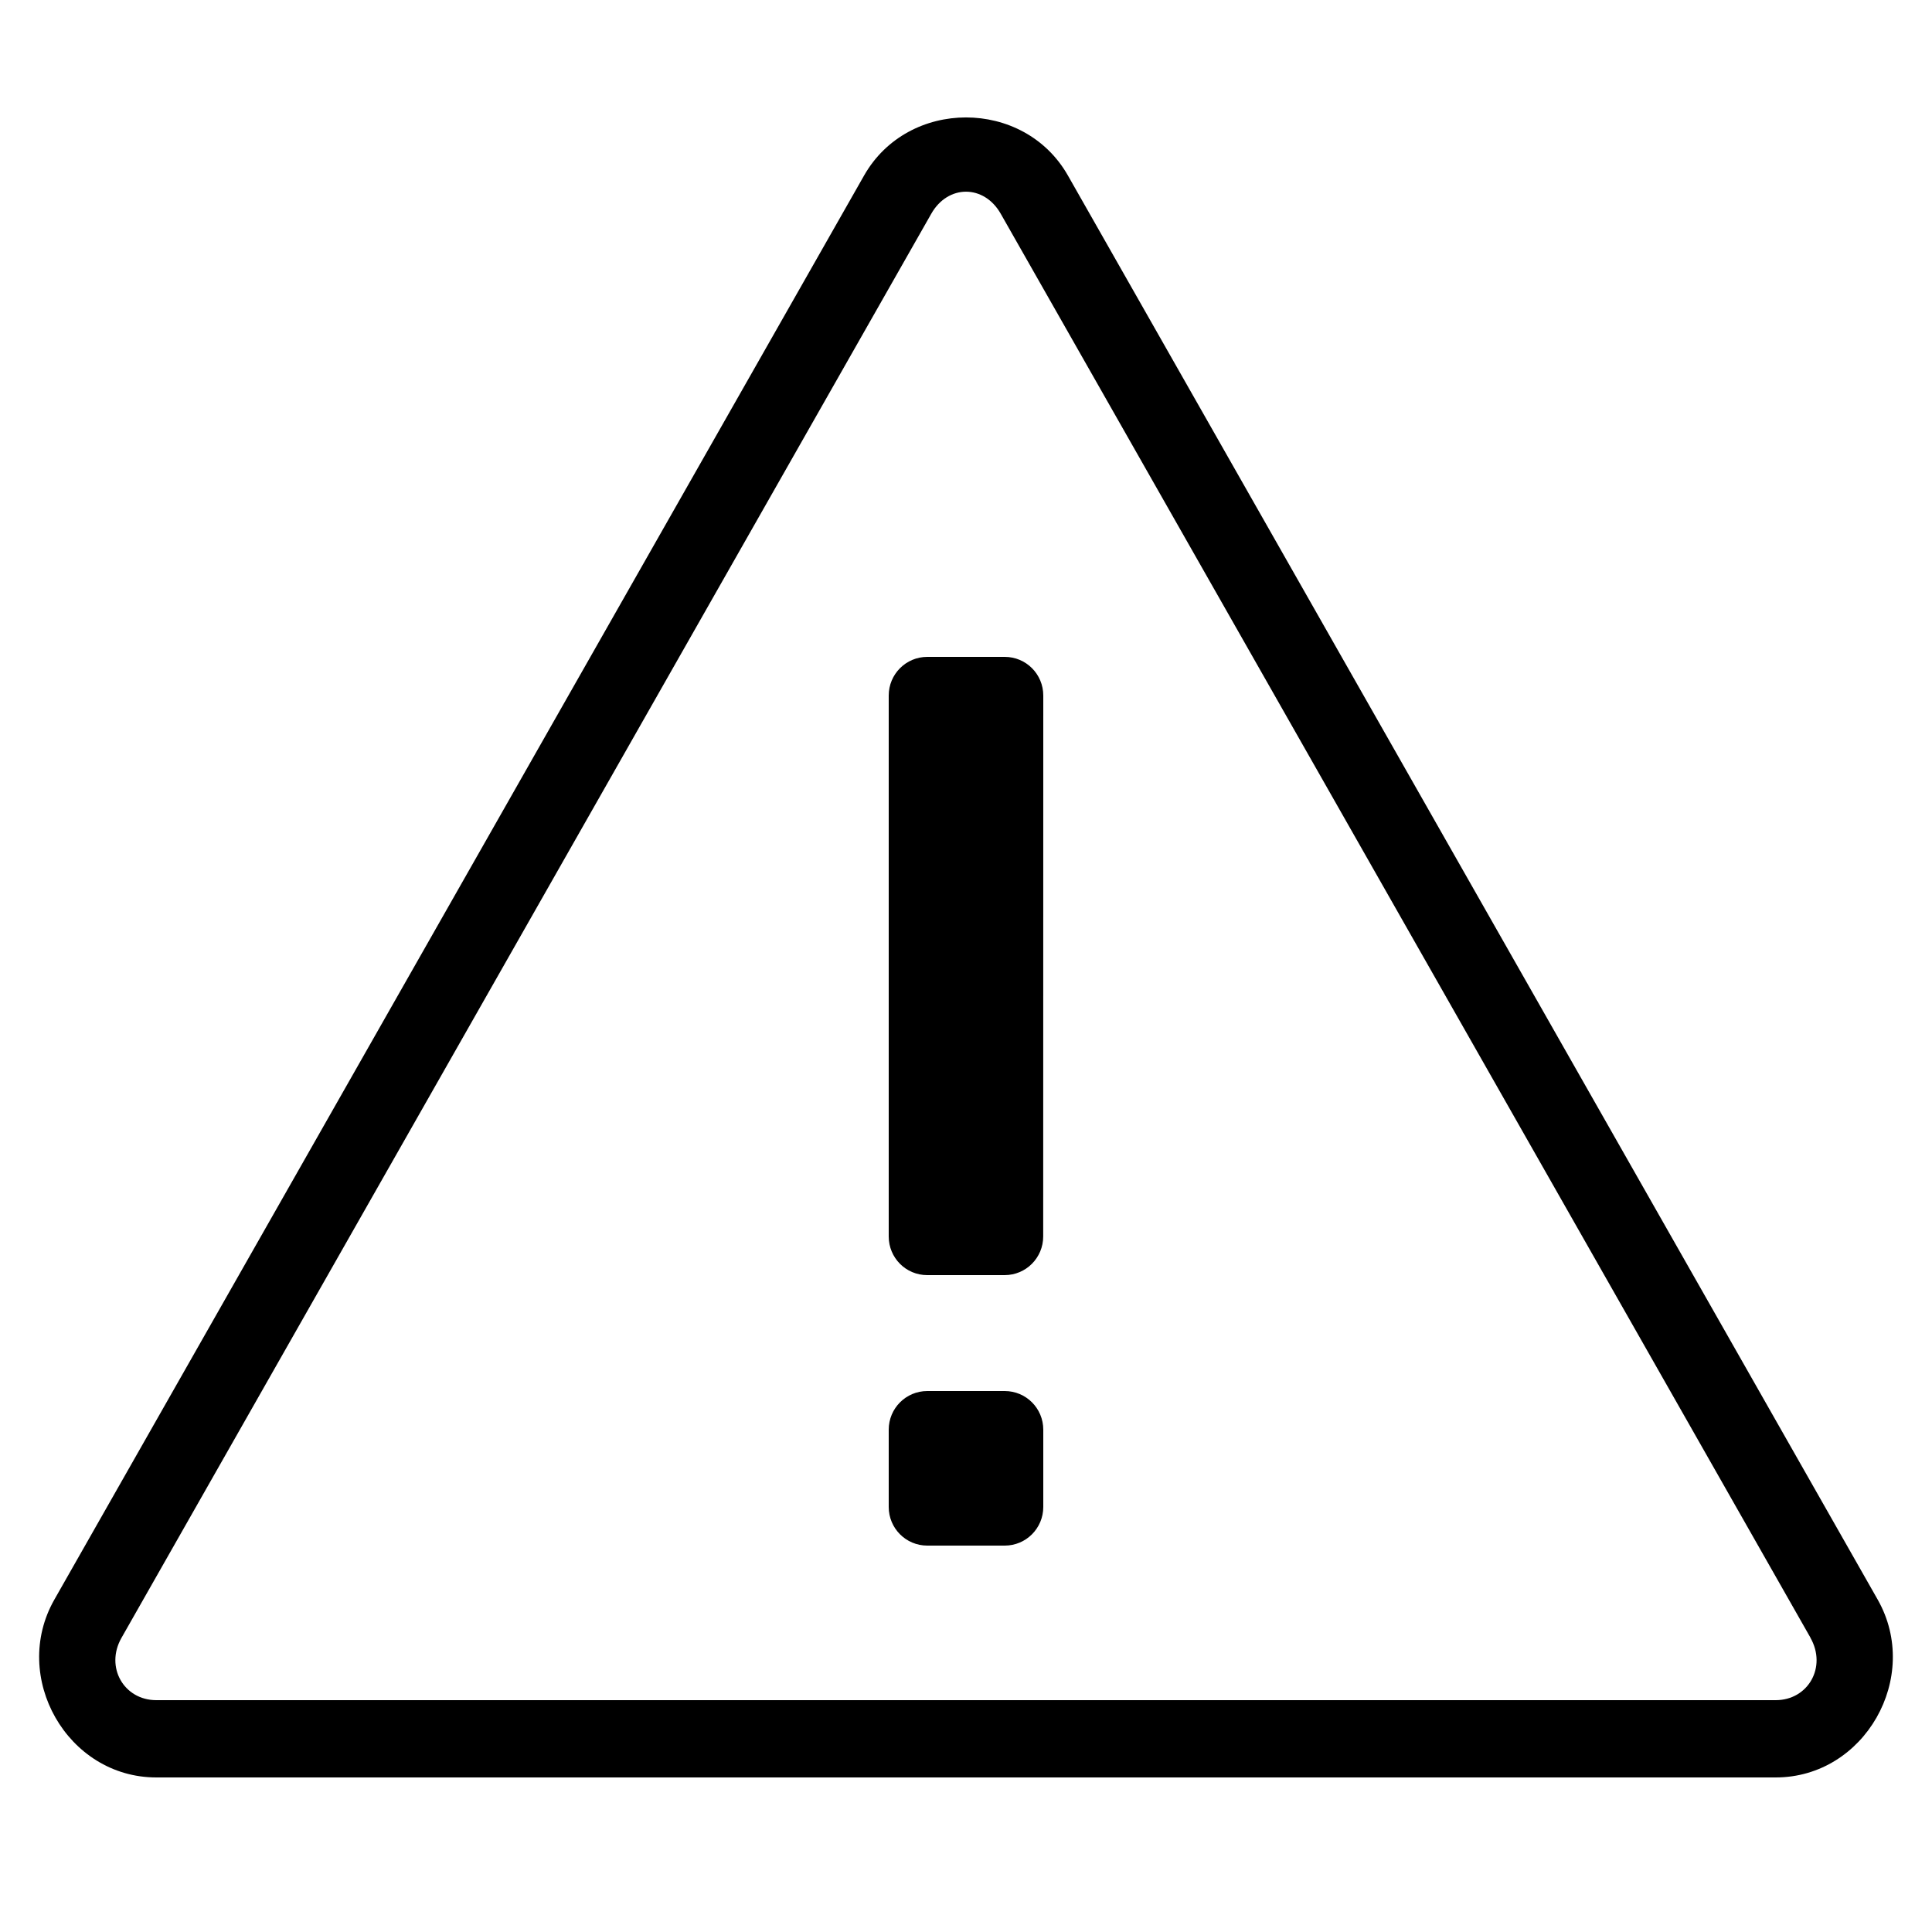 <?xml version="1.0" encoding="UTF-8"?>
<svg xmlns="http://www.w3.org/2000/svg" xmlns:xlink="http://www.w3.org/1999/xlink" width="375pt" height="375pt" viewBox="0 0 375 375" version="1.1">
<g id="surface6914">
<path style=" stroke:none;fill-rule:nonzero;fill:rgb(0%,0%,0%);fill-opacity:1;" d="M 187.5 22.793 C 179.75 22.793 172 26.543 167.723 34.059 L 10.547 310.488 C 2.004 325.516 13.059 345 30.336 345 L 344.664 345 C 361.941 345 372.992 325.508 364.453 310.473 L 207.277 34.059 C 203 26.543 195.25 22.793 187.5 22.793 Z M 187.5 37.207 C 190.059 37.207 192.617 38.633 194.238 41.484 L 351.418 317.887 L 351.402 317.887 C 354.637 323.582 350.949 330 344.664 330 L 30.336 330 C 24.051 330 20.352 323.586 23.582 317.902 L 180.762 41.484 C 182.383 38.633 184.941 37.207 187.5 37.207 Z M 179.984 127.5 C 175.844 127.5 172.5 130.859 172.5 135 L 172.5 240 C 172.5 244.141 175.824 247.5 179.973 247.5 L 195 247.5 C 199.141 247.5 202.484 244.141 202.484 240 L 202.5 135 C 202.5 130.859 199.164 127.5 195.016 127.5 Z M 179.984 270 C 175.844 270 172.5 273.359 172.5 277.5 L 172.5 292.5 C 172.5 296.641 175.836 300 179.984 300 L 195.016 300 C 199.156 300 202.5 296.641 202.5 292.5 L 202.5 277.5 C 202.5 273.359 199.164 270 195.016 270 Z M 179.984 270 "/>
</g>
</svg>
